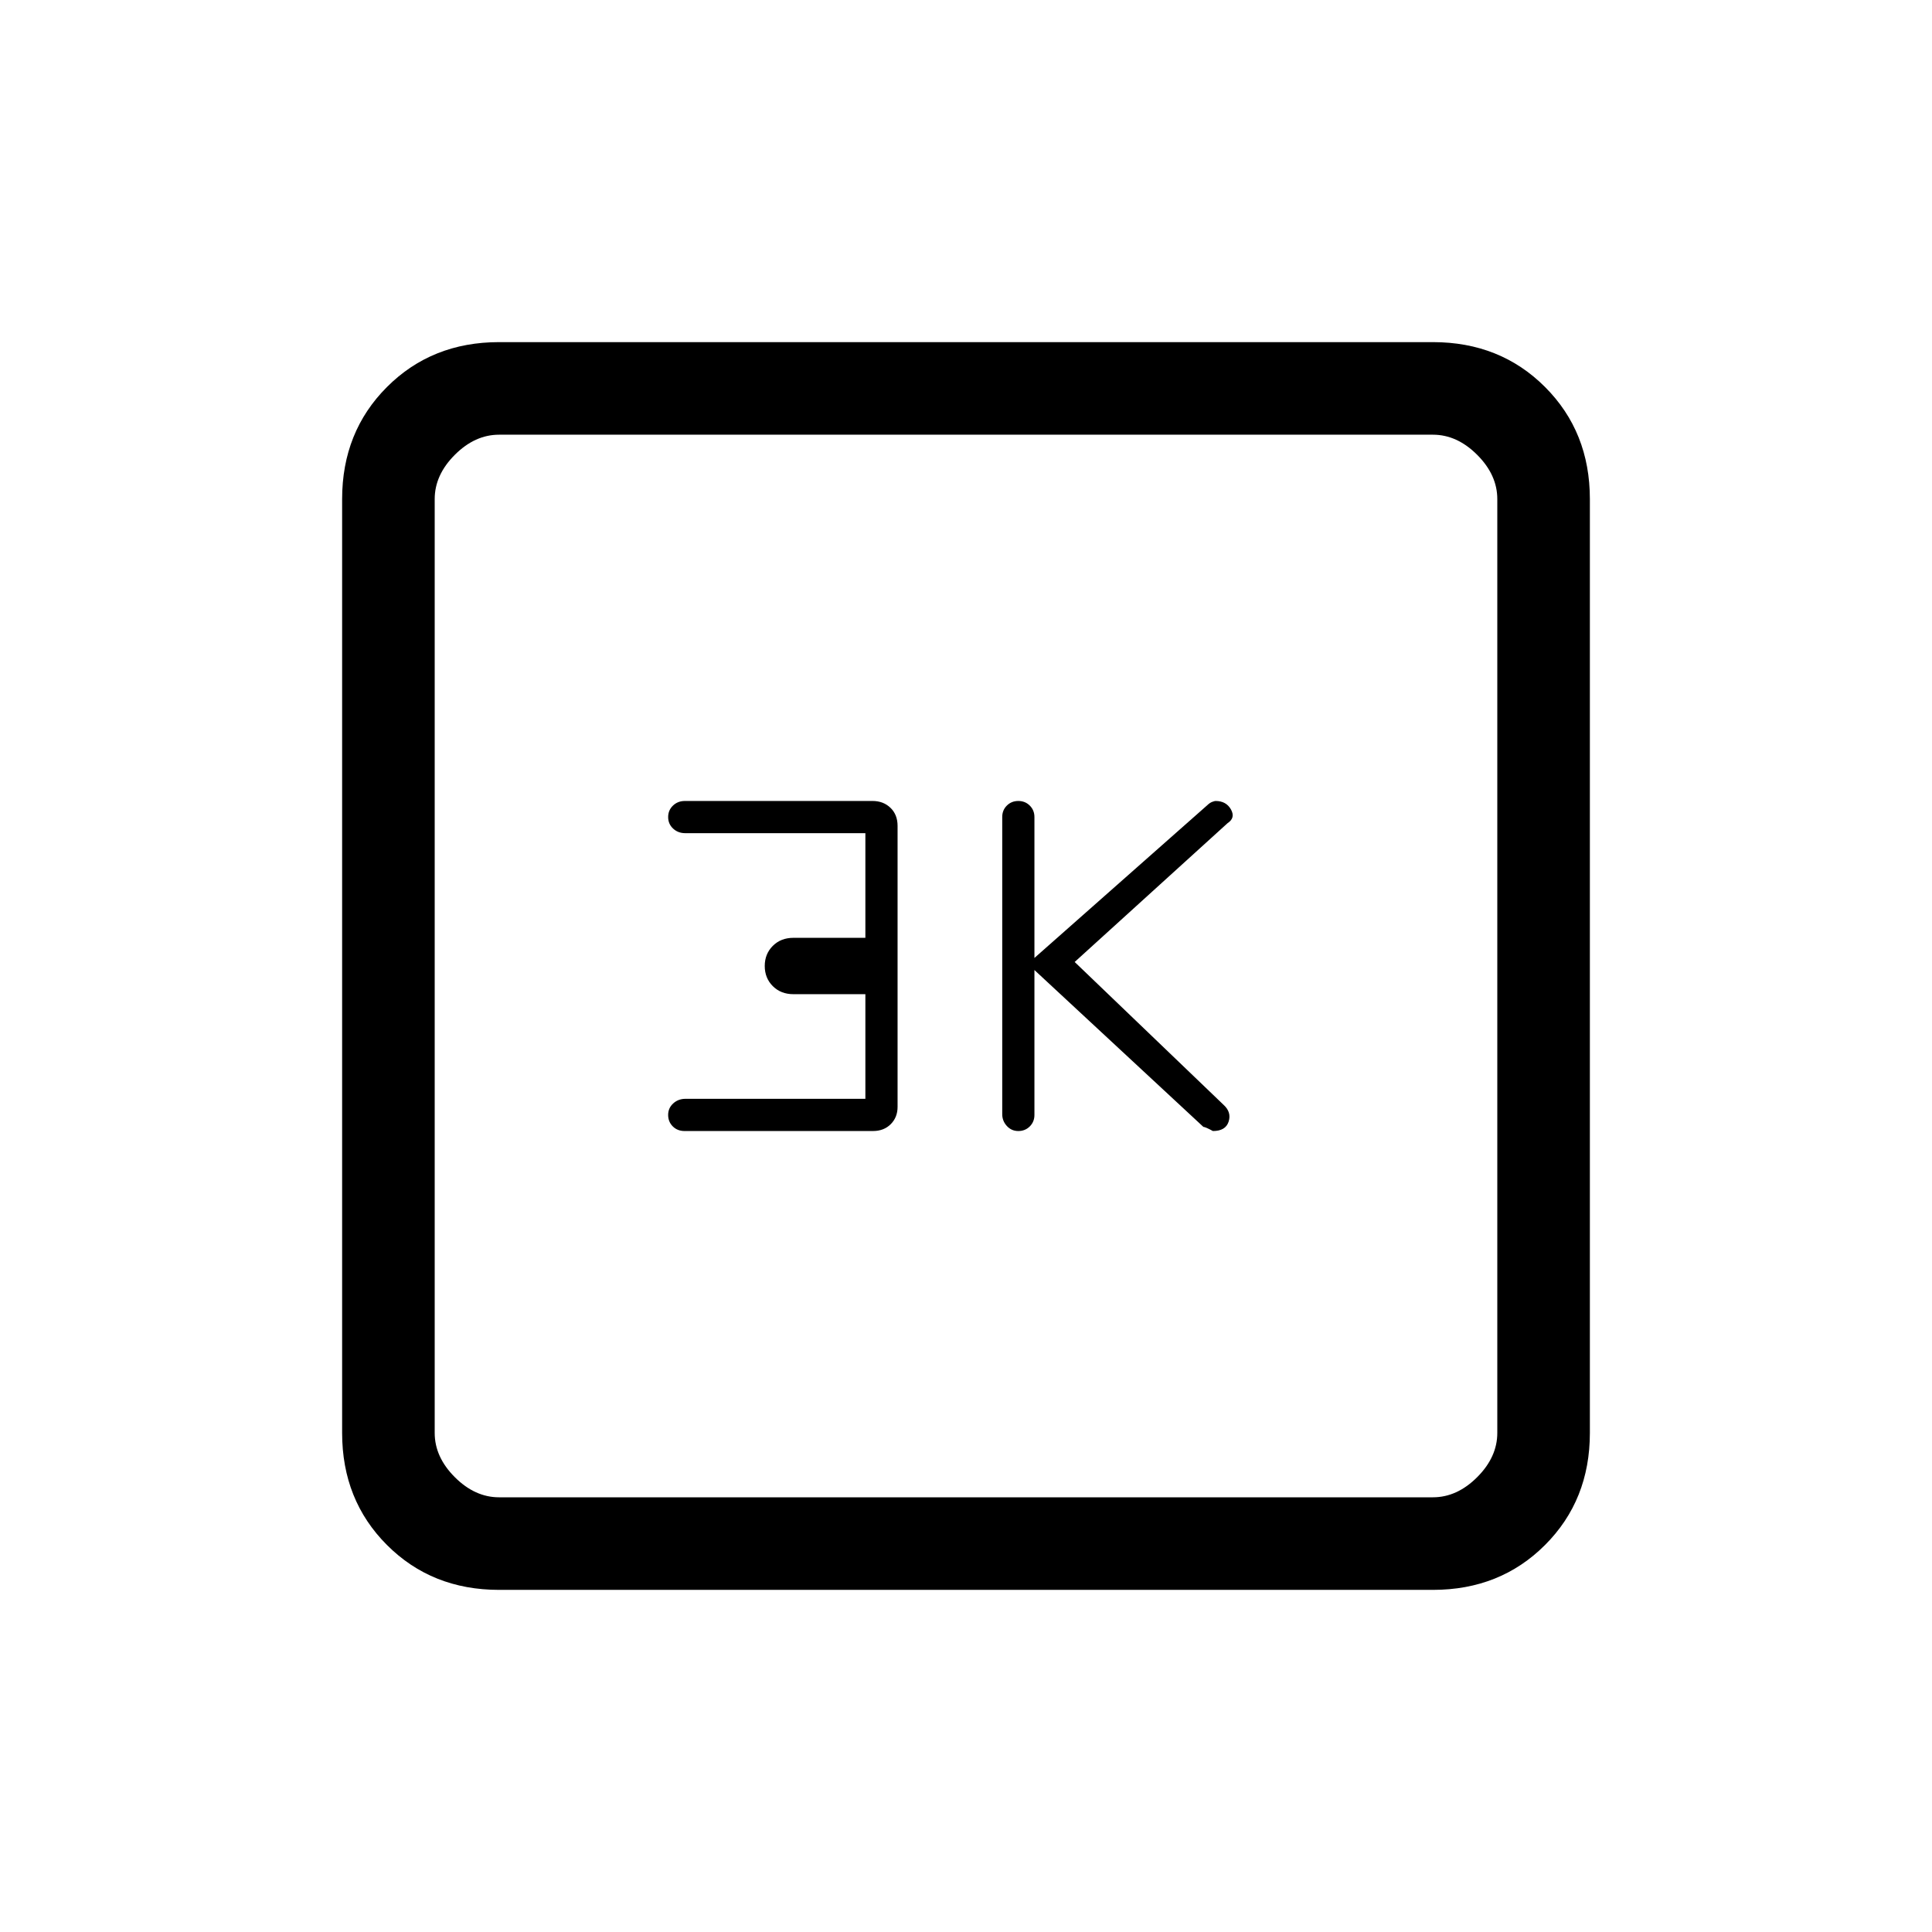 <svg xmlns="http://www.w3.org/2000/svg" height="20" viewBox="0 -960 960 960" width="20"><path d="m514-478 83.94 77.93q1.06.07 4.75 2.07 6.31 0 7.81-4.68T608-411l-74-71 76-69q4-2.6 1.65-6.8-2.36-4.2-7.65-4.2-.48 0-1.67.45-1.2.46-2.33 1.55l-86 76v-70q0-3.4-2.3-5.7-2.3-2.3-5.7-2.3-3.4 0-5.7 2.28-2.3 2.29-2.3 5.67v147.67q0 3.38 2.3 5.88t5.7 2.5q3.4 0 5.7-2.3 2.3-2.3 2.3-5.7v-72Zm-84 64h-89.4q-3.6 0-6.1 2.3-2.5 2.3-2.5 5.7 0 3.4 2.3 5.7 2.3 2.3 5.89 2.3h93.57q5.44 0 8.84-3.4 3.4-3.4 3.4-8.6v-139.62q0-5.58-3.53-8.98-3.53-3.4-8.91-3.4h-93.23q-3.54 0-5.94 2.3-2.39 2.3-2.39 5.7 0 3.4 2.44 5.7 2.44 2.3 6.06 2.3H430v52h-35.76q-6.24 0-10.24 4t-4 10q0 6 4 10t10.24 4H430v52ZM248-170q-33.43 0-55.71-22.29Q170-214.57 170-248v-464q0-33.42 22.29-55.71Q214.57-790 248-790h464q33.42 0 55.71 22.29T790-712v464q0 33.43-22.29 55.71Q745.42-170 712-170H248Zm0-46h464q12 0 22-10t10-22v-464q0-12-10-22t-22-10H248q-12 0-22 10t-10 22v464q0 12 10 22t22 10Zm-32-528v528-528Z"/></svg>
